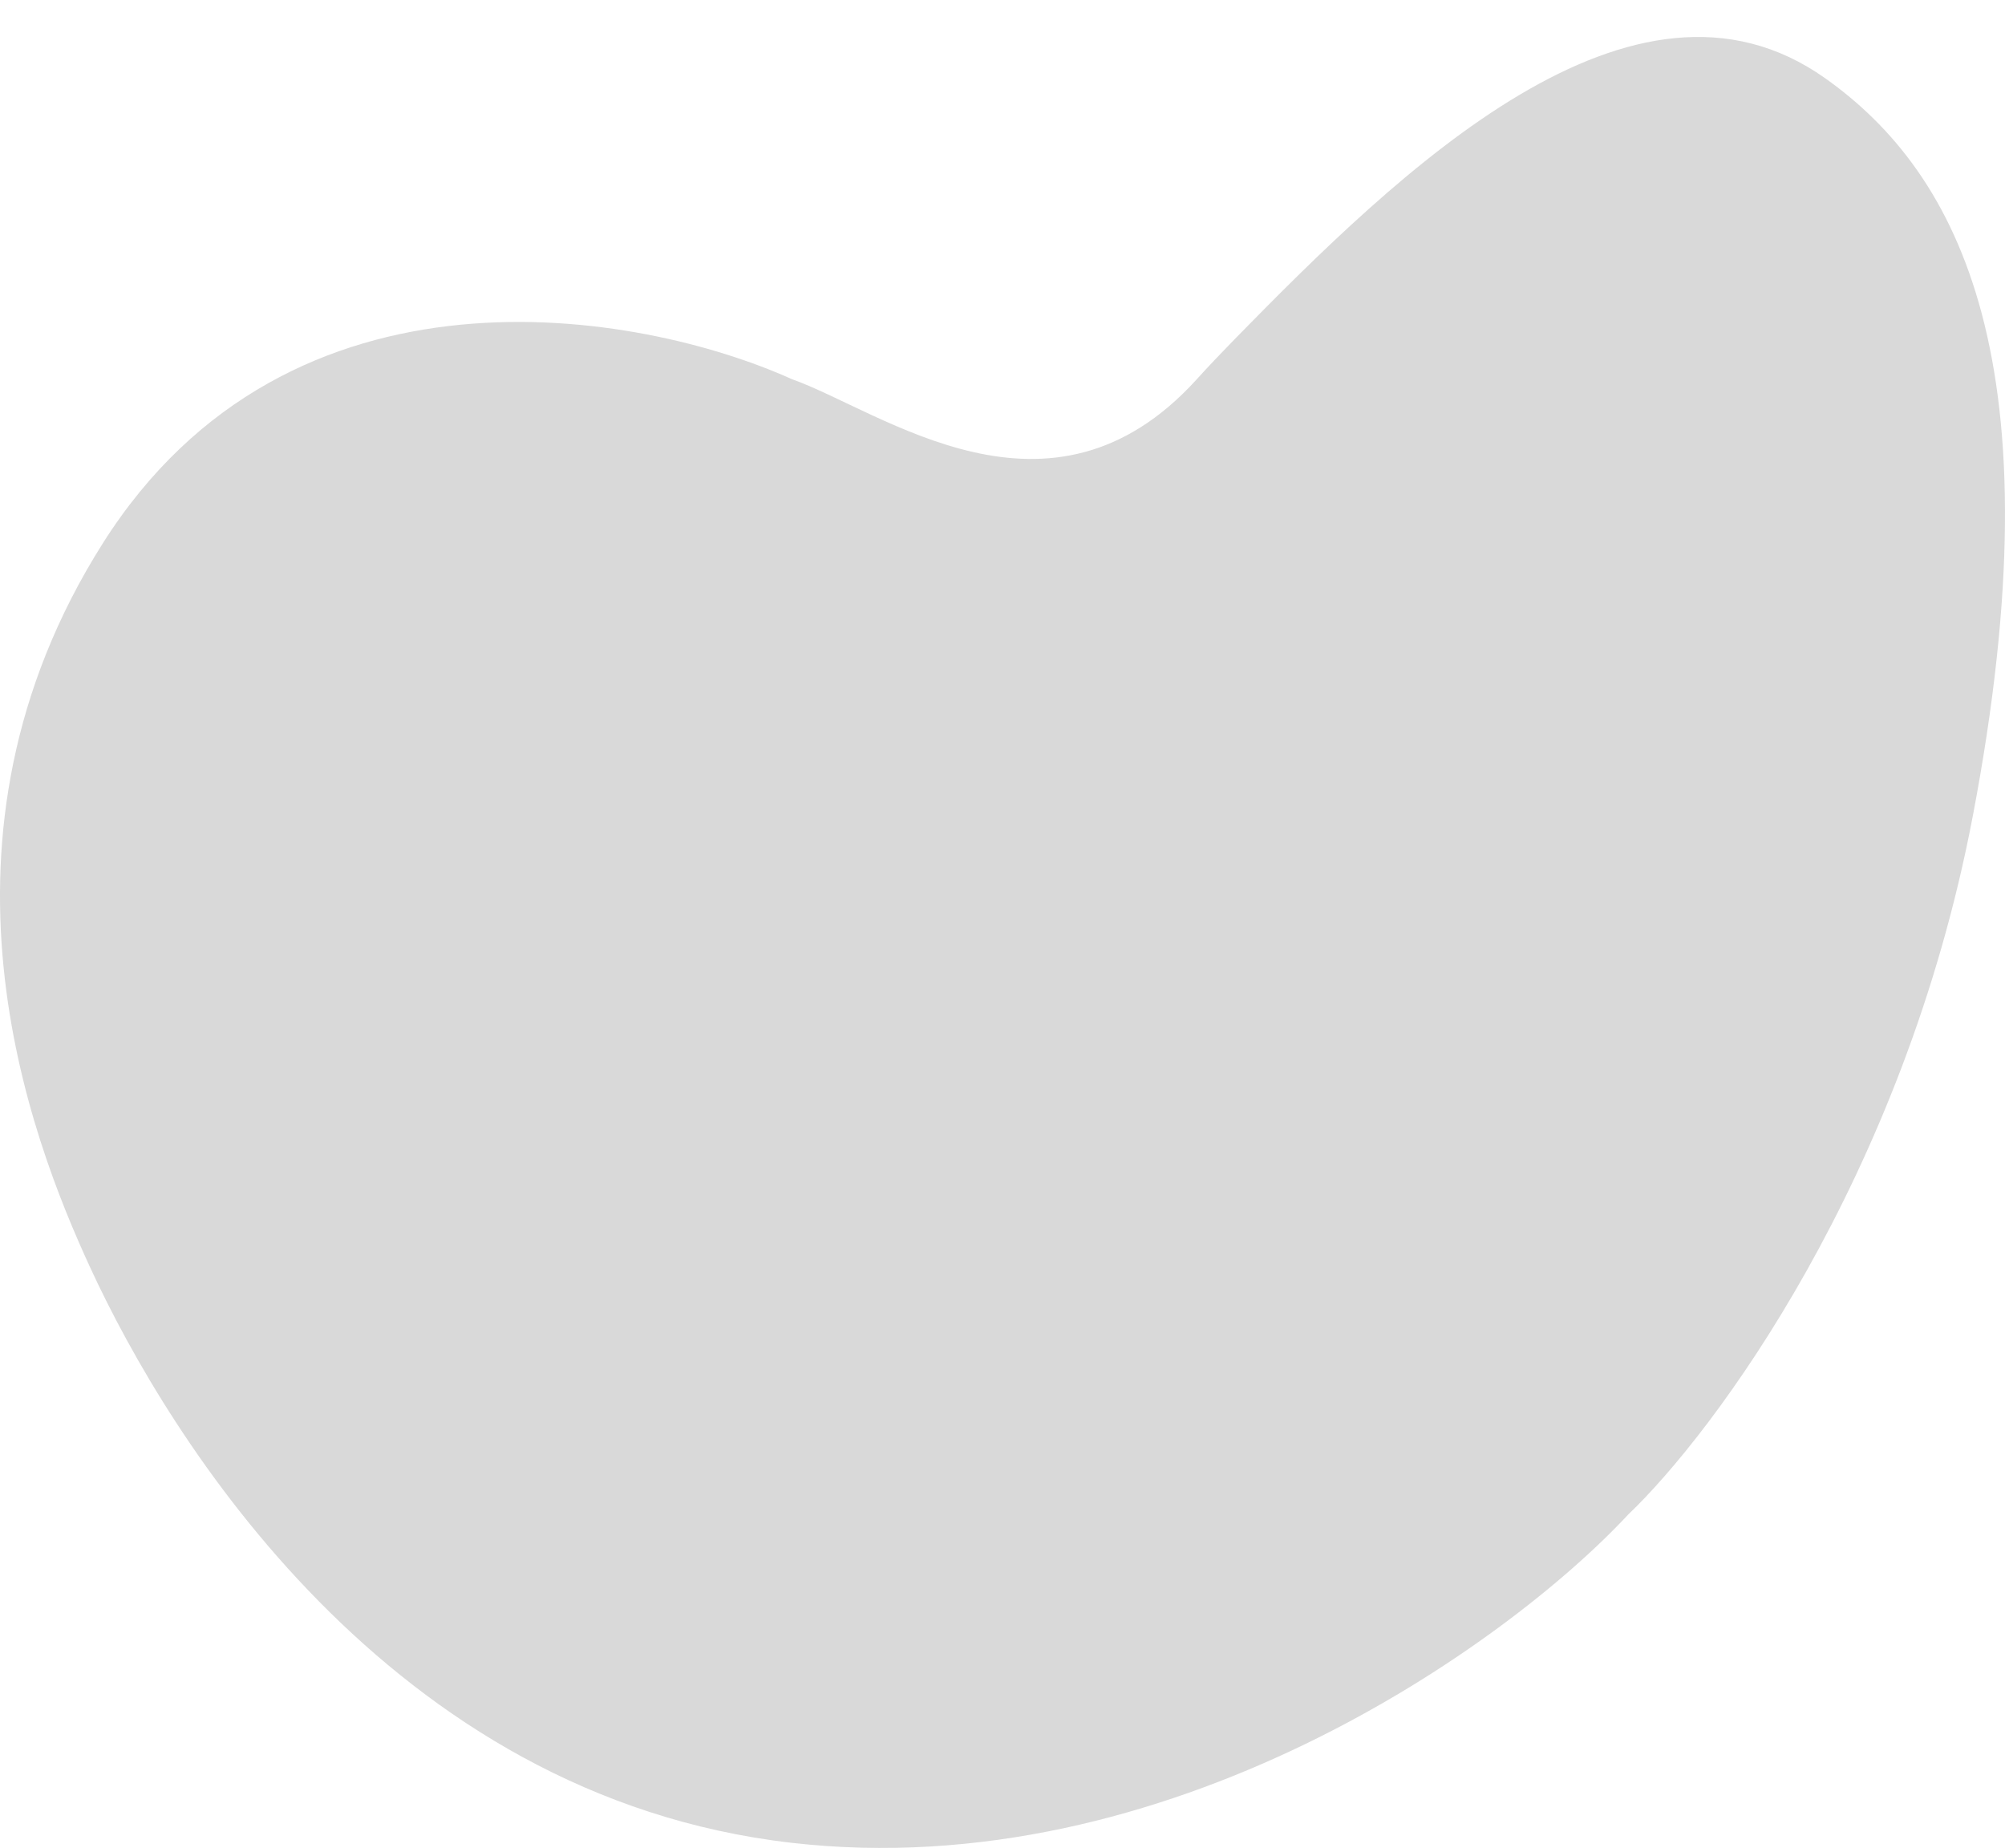<svg width="51" height="47" viewBox="0 0 51 47" fill="none" xmlns="http://www.w3.org/2000/svg">
<path d="M2.616 13.817C-2.14 21.332 0.74 28.873 2.303 32.257C4.285 36.548 9.874 45.693 20.139 46.87C29.683 47.965 38.287 41.883 41.416 38.52C43.606 36.432 48.425 29.961 50.177 20.776C52.368 9.294 49.864 4.423 46.423 1.988C41.546 -1.463 35.587 4.355 31.408 8.624C31.064 8.976 30.737 9.32 30.437 9.651C26.698 13.77 22.433 10.454 20.139 9.642C16.279 7.902 7.372 6.302 2.616 13.817Z" fill="#D9D9D9"/>
</svg>
